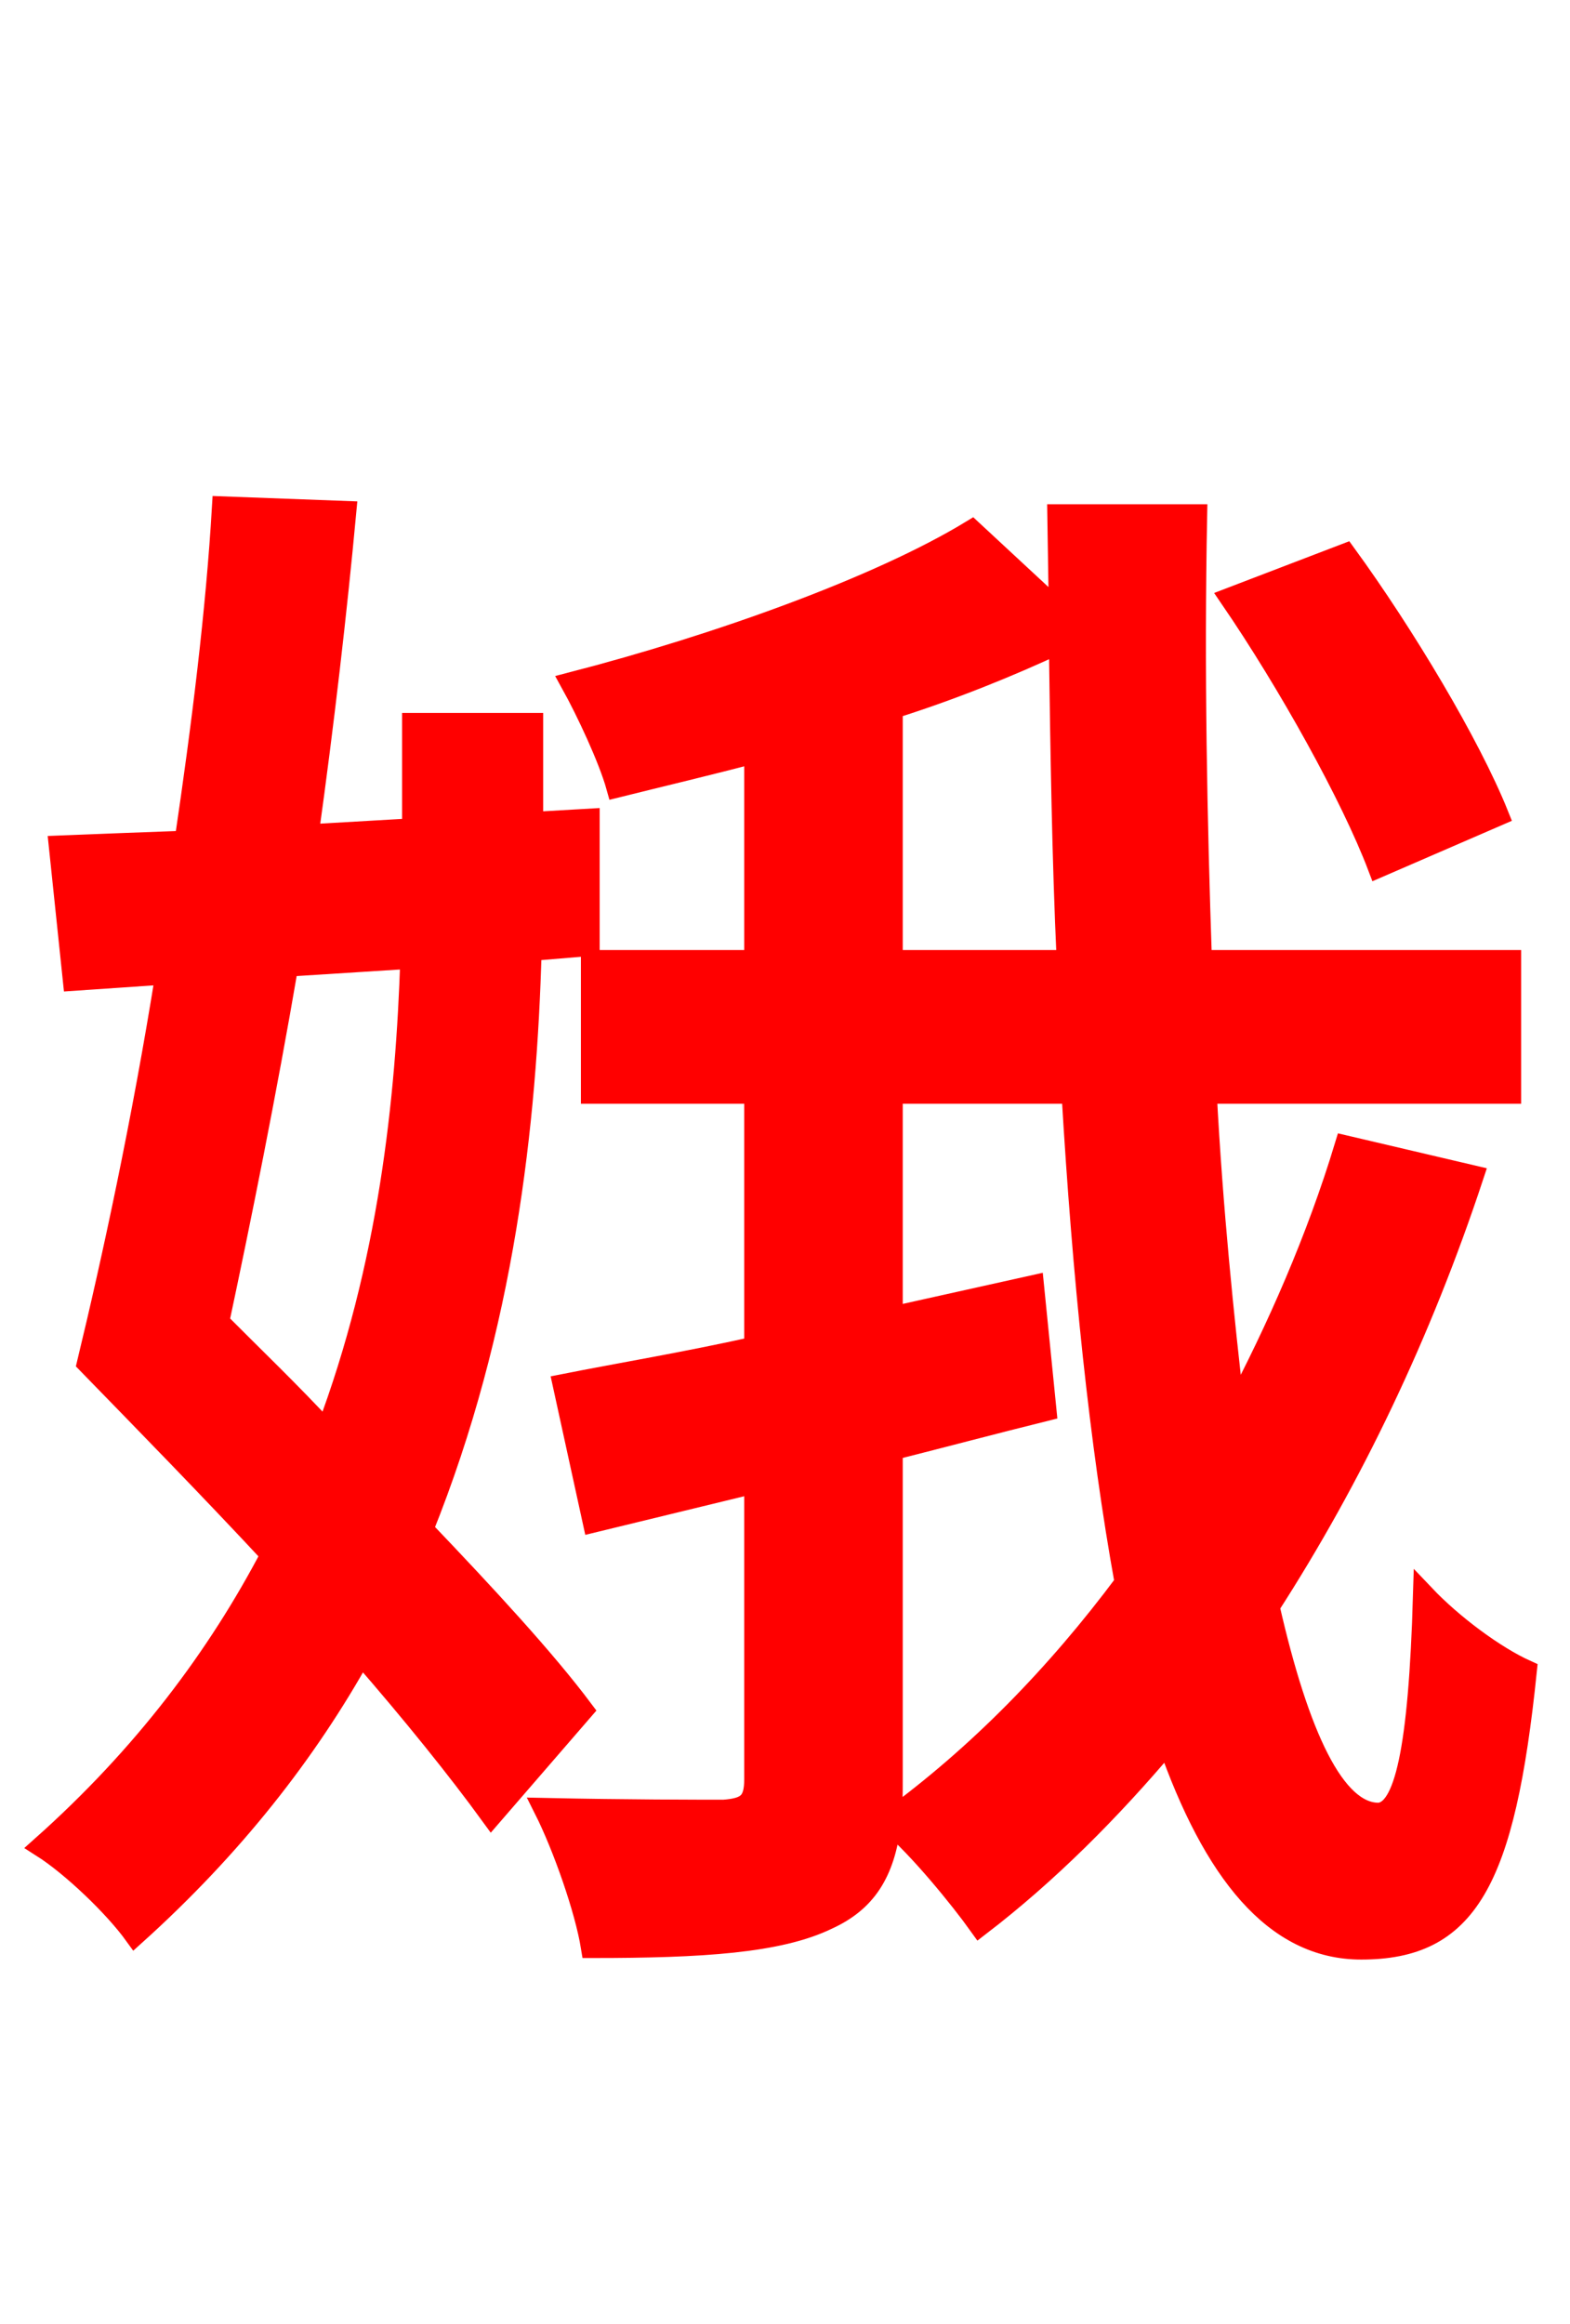 <svg xmlns="http://www.w3.org/2000/svg" xmlns:xlink="http://www.w3.org/1999/xlink" width="72" height="106.56"><path fill="red" stroke="red" d="M68.69 37.37C67.39 34.13 64.37 29.09 61.70 25.42L56.45 27.43C59.11 31.32 61.99 36.50 63.22 39.74ZM18.86 43.92C18.65 50.40 17.86 58.03 14.98 65.66C13.32 63.86 11.59 62.21 10.01 60.62C11.02 55.87 12.17 50.18 13.18 44.28ZM26.71 78.41C24.98 76.10 22.32 73.22 19.37 70.13C23.11 60.84 24.12 51.48 24.34 43.56L27.00 43.34L27.00 37.58L24.41 37.73L24.41 33.19L18.94 33.19L18.94 38.02L14.11 38.30C14.83 33.12 15.41 28.08 15.84 23.47L10.22 23.26C9.94 28.01 9.29 33.26 8.50 38.59C6.48 38.66 4.54 38.74 2.74 38.81L3.38 44.93L7.63 44.64C6.55 51.41 5.18 57.74 4.03 62.50C6.62 65.16 9.65 68.26 12.46 71.28C10.01 75.96 6.62 80.50 1.94 84.67C3.31 85.54 5.26 87.41 6.19 88.70C10.66 84.67 14.04 80.35 16.56 75.82C18.94 78.55 21.02 81.14 22.54 83.23ZM40.90 66.46C43.20 65.88 45.65 65.23 47.95 64.66L47.38 58.97L40.90 60.41L40.90 50.11L49.18 50.11C49.68 58.61 50.47 66.24 51.62 72.58C48.46 76.82 44.86 80.50 40.82 83.45C40.90 82.94 40.90 82.30 40.90 81.58ZM40.90 32.47C43.63 31.61 46.30 30.53 48.60 29.45C48.67 34.49 48.74 39.31 48.96 44.06L40.90 44.06ZM61.70 52.56C60.41 56.81 58.61 60.91 56.59 64.73C56.09 60.41 55.58 55.44 55.30 50.11L69.26 50.11L69.26 44.06L55.08 44.06C54.86 37.66 54.72 30.74 54.86 23.62L48.53 23.62L48.60 28.08L44.57 24.34C40.32 26.93 32.90 29.59 26.21 31.32C26.93 32.62 27.94 34.78 28.30 36.07C30.31 35.57 32.47 35.06 34.63 34.49L34.63 44.06L27.14 44.06L27.14 50.11L34.63 50.11L34.63 61.78C31.39 62.50 28.37 63.00 25.85 63.50L27.22 69.77L34.63 67.97L34.63 81.58C34.63 82.66 34.27 82.94 33.19 83.02C32.11 83.02 28.66 83.02 24.98 82.94C25.85 84.67 26.86 87.55 27.14 89.28C32.18 89.28 35.71 89.06 37.94 87.98C39.67 87.19 40.54 85.90 40.82 83.59C42.12 84.67 44.06 87.05 44.93 88.27C48.02 85.90 50.90 83.02 53.57 79.85C55.66 85.82 58.46 89.35 62.42 89.35C67.25 89.35 68.98 86.33 69.98 76.61C68.54 75.96 66.60 74.52 65.30 73.15C65.09 80.28 64.44 83.09 63.22 83.16C61.20 83.16 59.54 79.63 58.18 73.66C61.99 67.75 65.16 61.13 67.54 53.93Z"/></svg>
